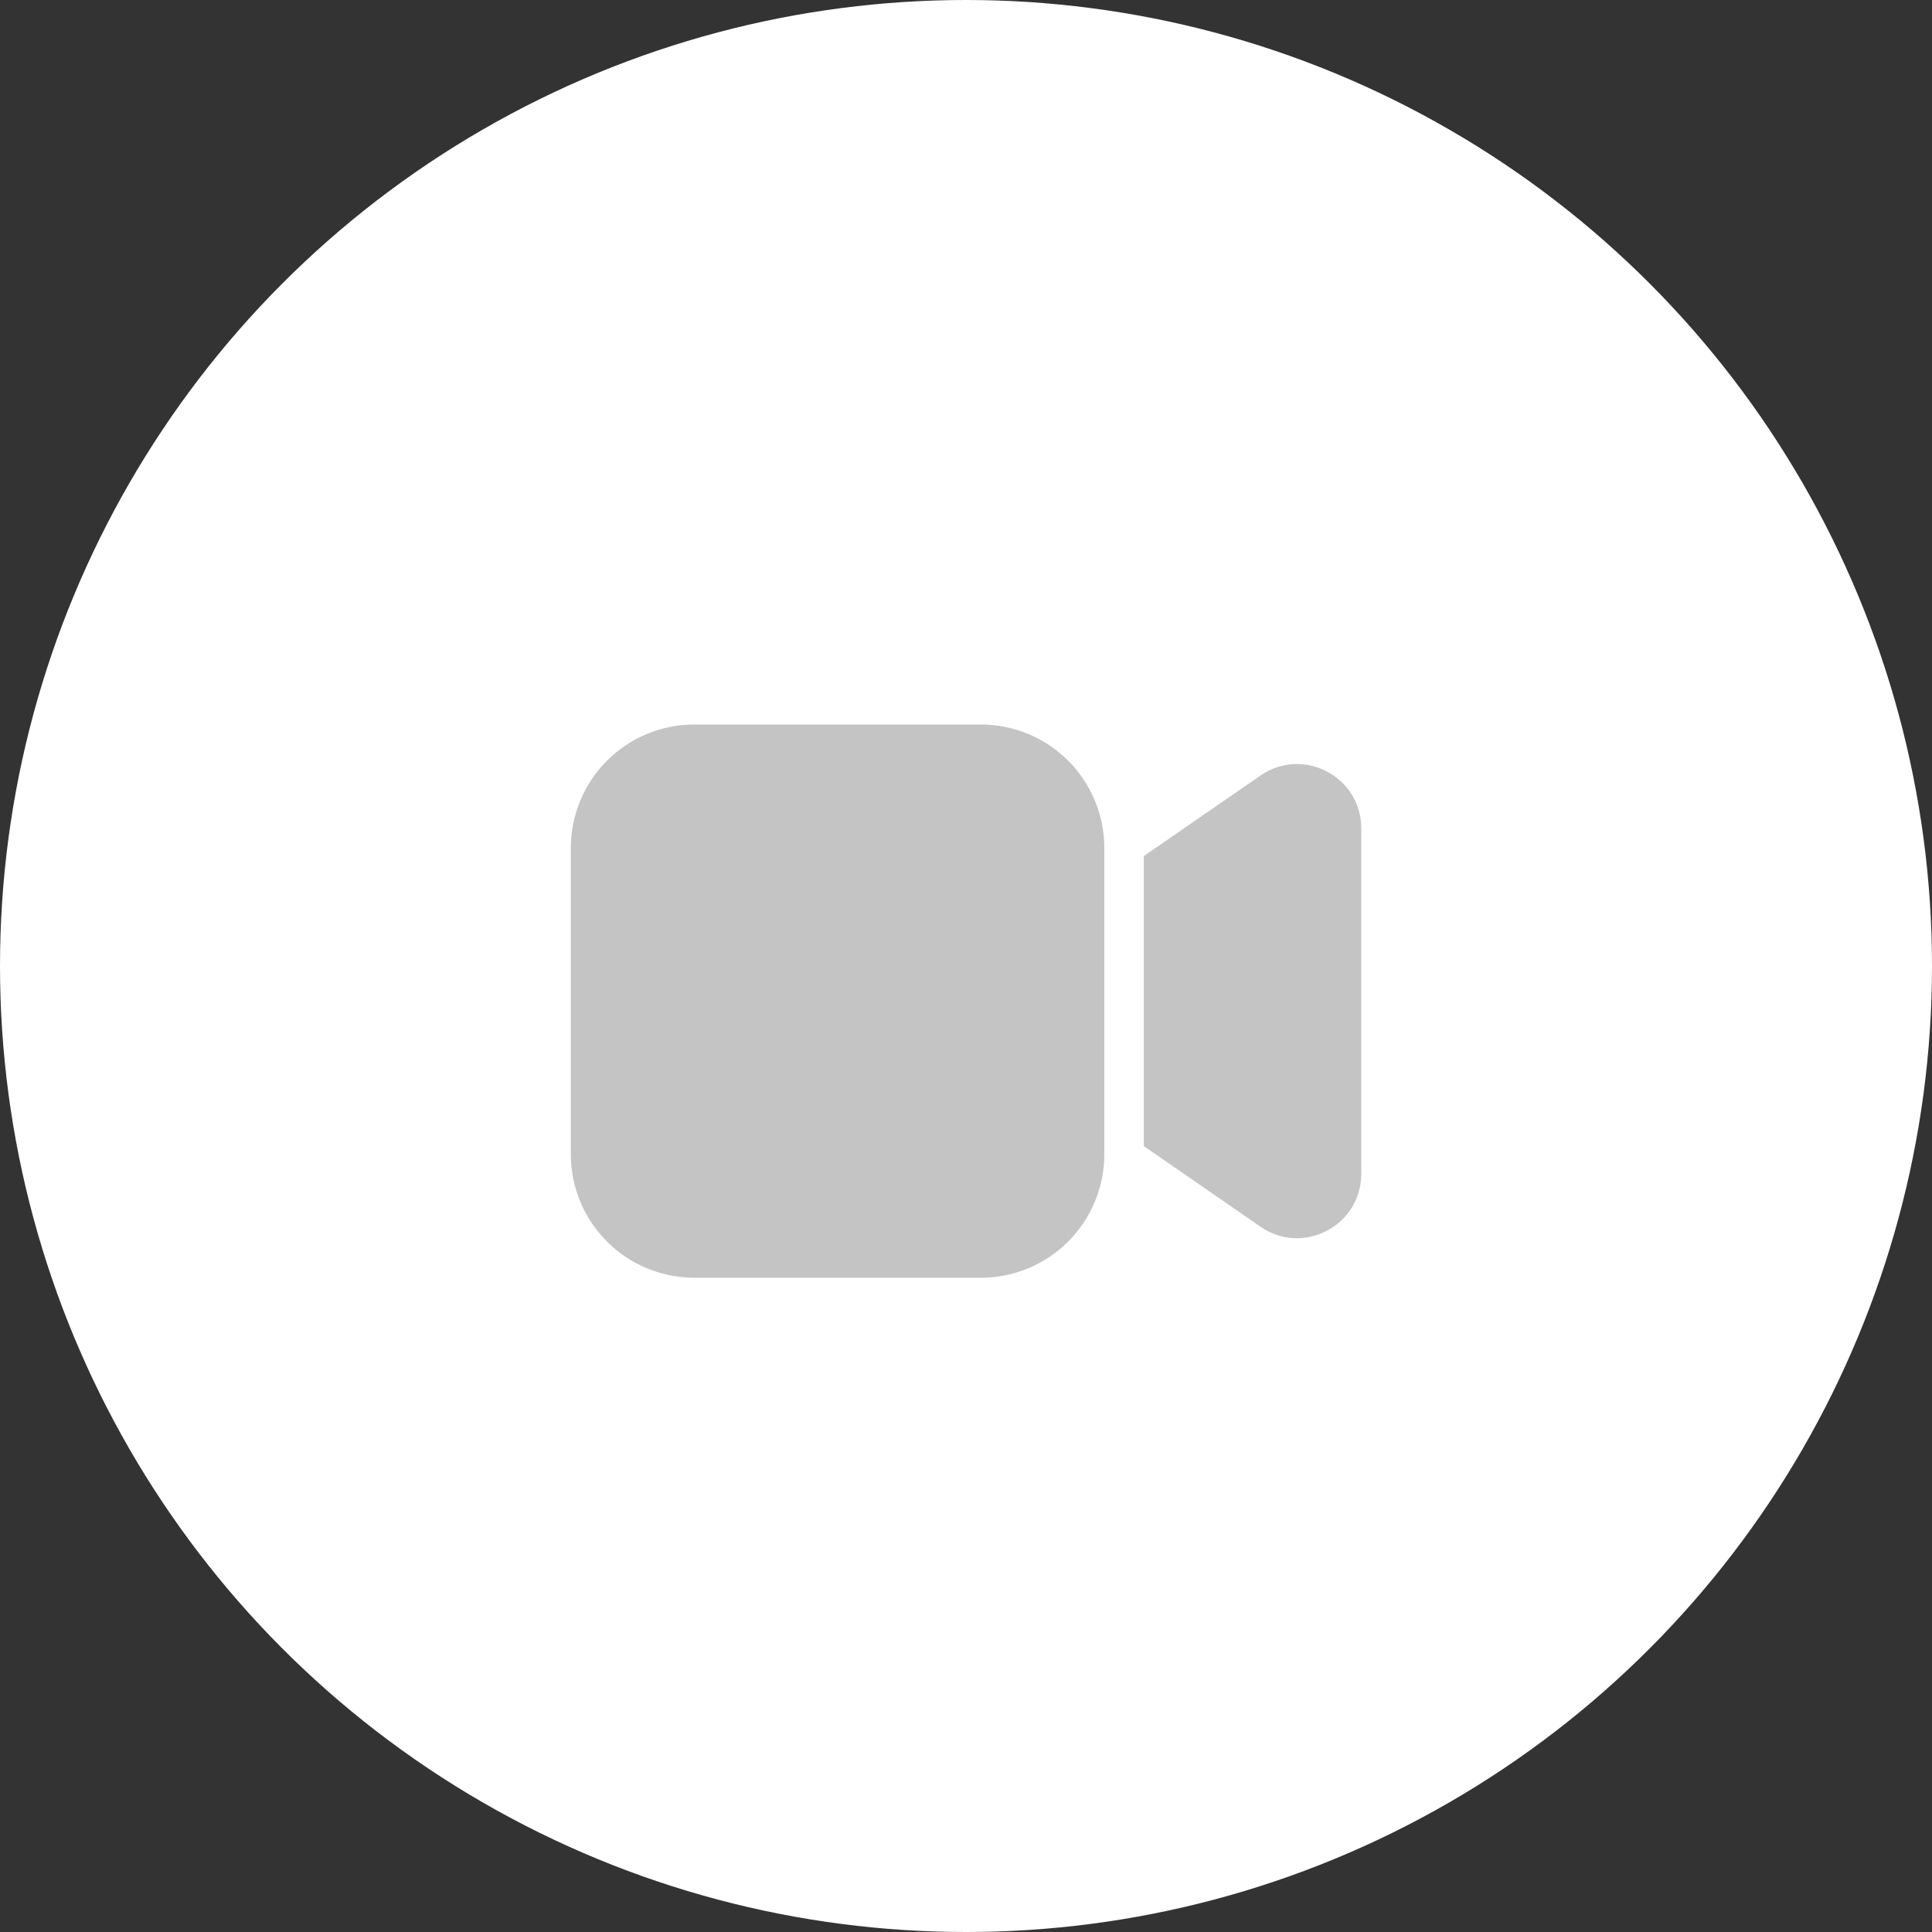 <svg width="55" height="55" viewBox="0 0 55 55" fill="none" xmlns="http://www.w3.org/2000/svg">
<rect x="0" y="0" width="55" height="55" fill="#333333" stroke="none"/>
<circle cx="27.5" cy="27.5" r="27.5" fill="white"/>
<path d="M16.25 24.141C16.25 23.208 16.62 22.314 17.28 21.655C17.939 20.995 18.833 20.625 19.766 20.625H27.922C28.854 20.625 29.748 20.995 30.408 21.655C31.067 22.314 31.438 23.208 31.438 24.141V32.859C31.438 33.792 31.067 34.686 30.408 35.345C29.748 36.005 28.854 36.375 27.922 36.375H19.766C18.833 36.375 17.939 36.005 17.28 35.345C16.62 34.686 16.25 33.792 16.25 32.859V24.141ZM35.885 34.923L32.562 32.628V24.371L35.885 22.077C37.098 21.24 38.752 22.108 38.752 23.581V33.418C38.752 34.892 37.098 35.76 35.885 34.923Z" fill="#C4C4C4"/>
</svg>
